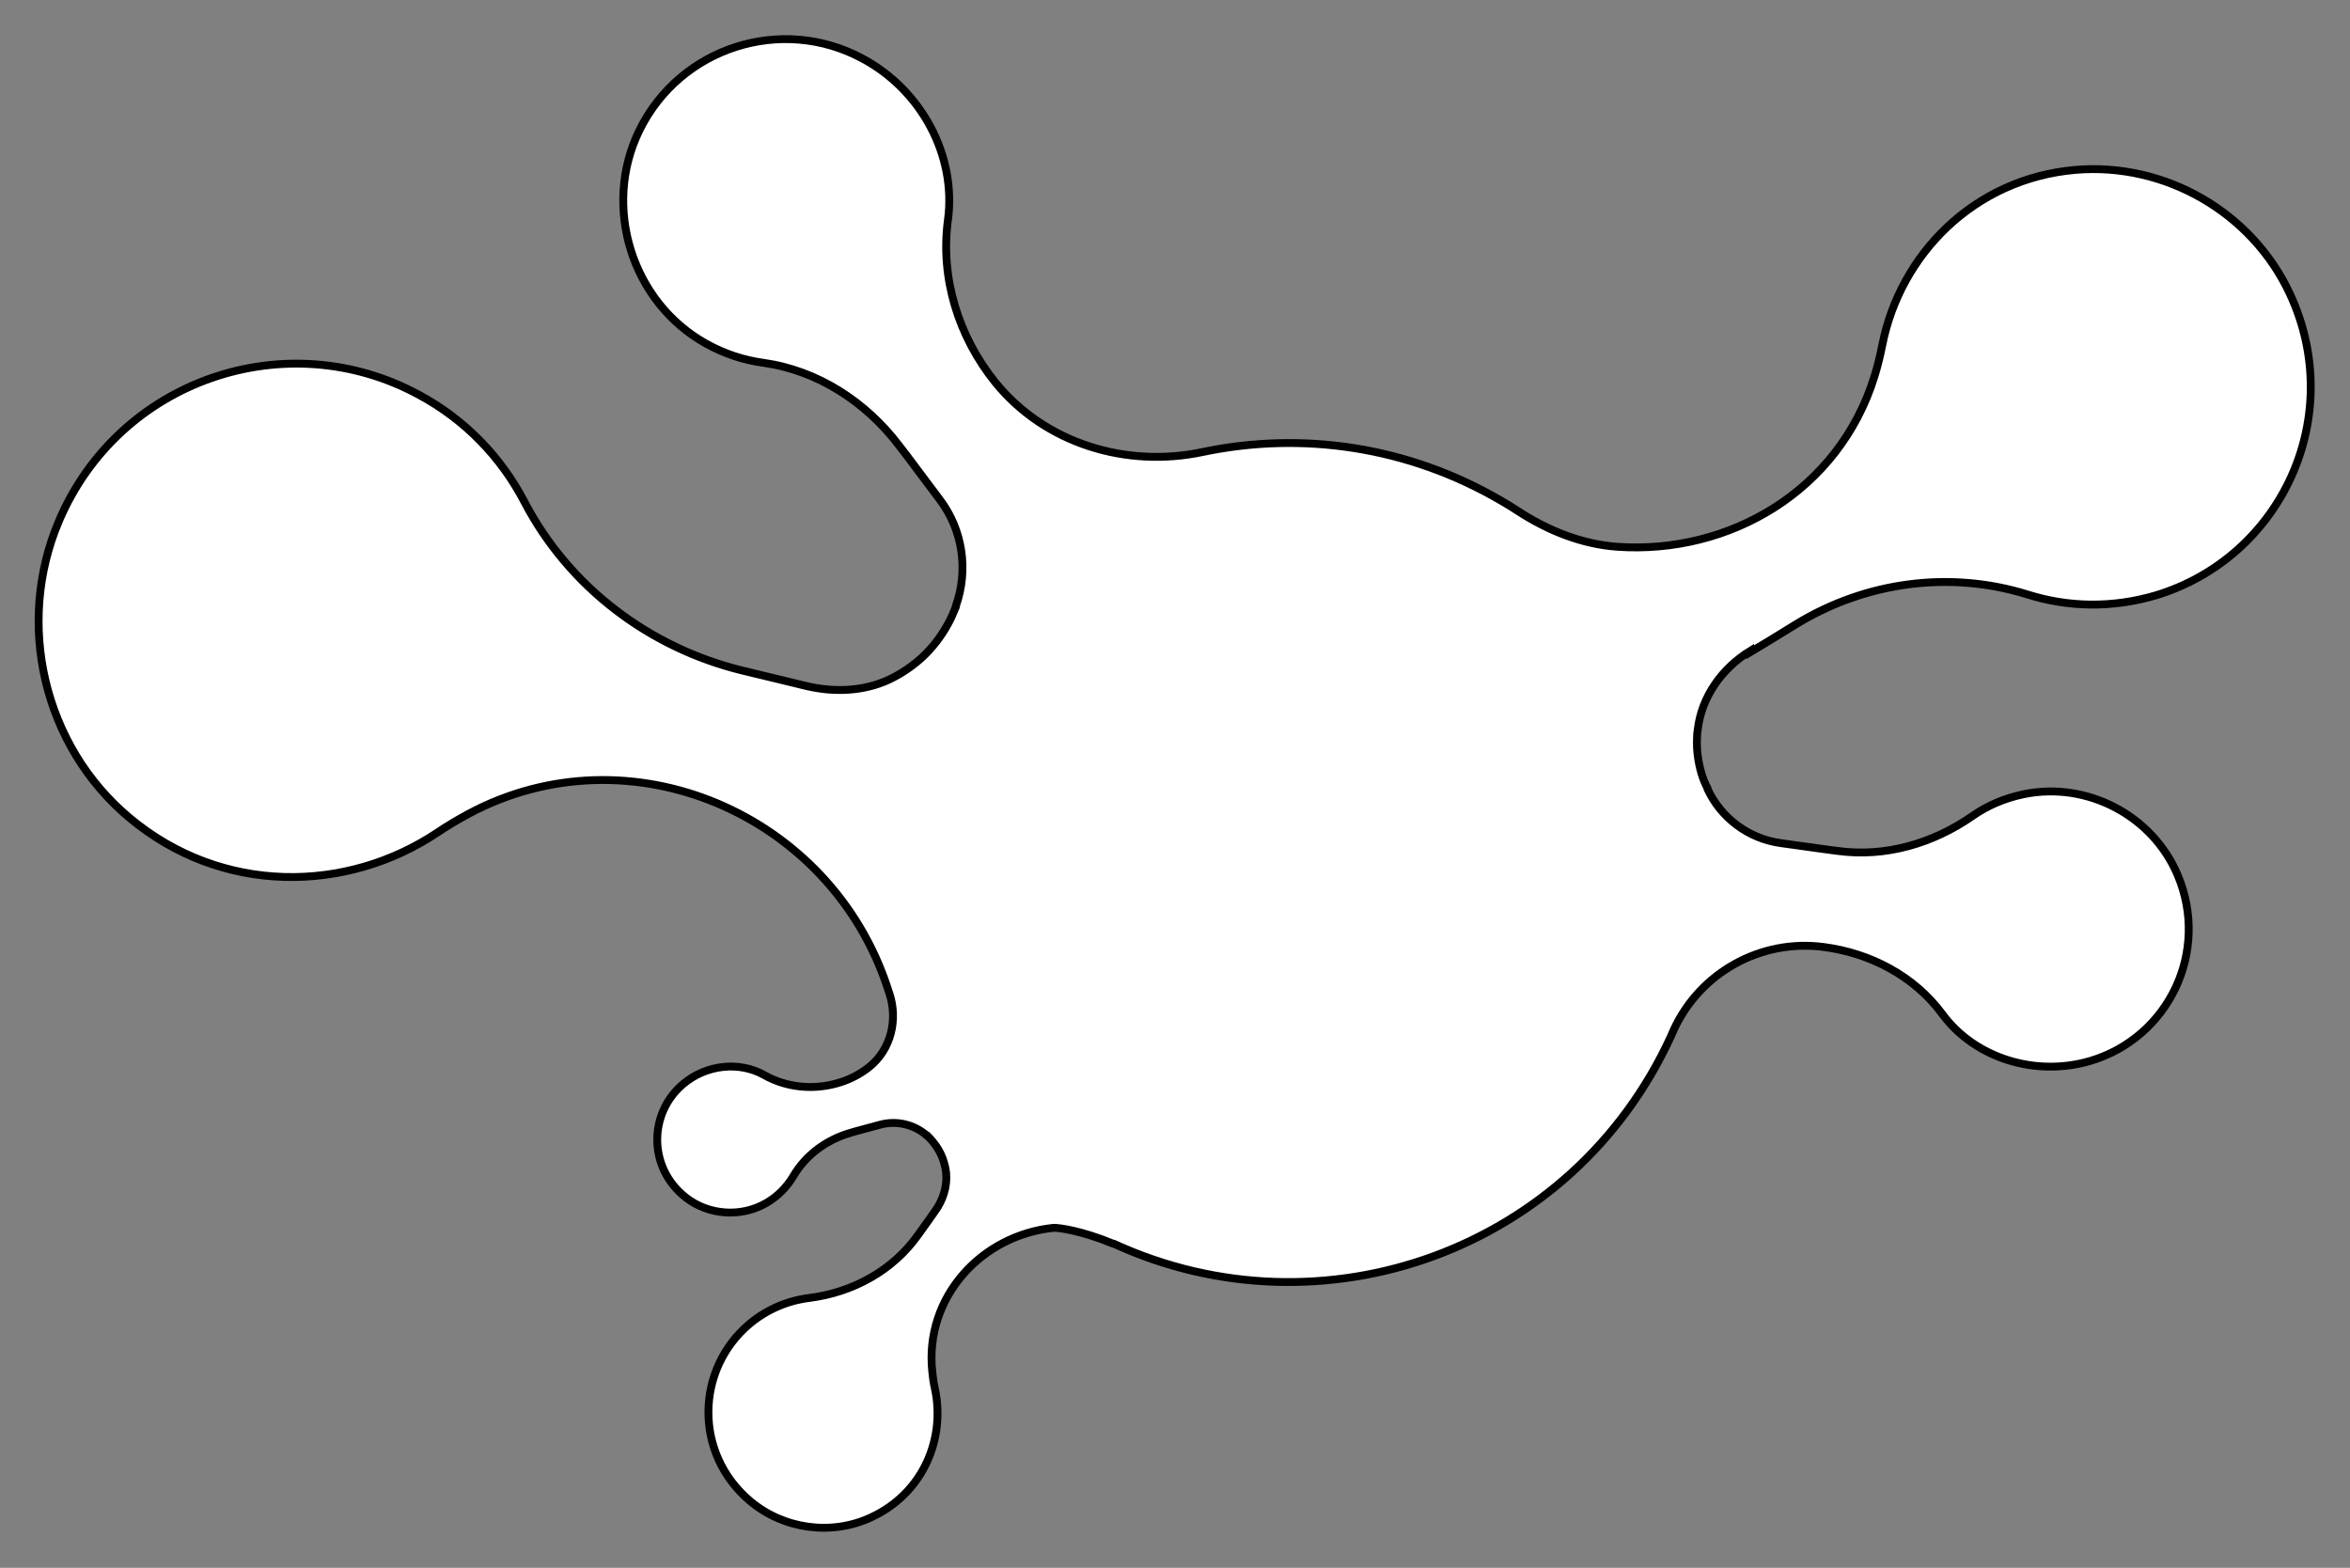 <?xml version="1.0" encoding="UTF-8"?>
<svg id="Layer_2" data-name="Layer 2" xmlns="http://www.w3.org/2000/svg" viewBox="0 0 89.79 59.9">
  <rect x="0" y="0" width="89.79" height="59.9" fill="#808080" stroke="none"/>
  <defs>
    <style>
      .cls-1 {
        fill: #fff;
        stroke: #000;
        stroke-miterlimit: 10;
        stroke-width: 0.3px;
      }
    </style>
  </defs>
  <g id="Layer_1-2" data-name="Layer 1">
    <path class="cls-1" d="m66.87,24.92l.73-.44,1.04-.64c2.66-1.62,5.88-2.05,8.85-1.12,1.53.48,3.21.52,4.87.03,4.79-1.44,7.33-6.82,5.13-11.53-1.45-3.11-4.76-5.02-8.19-4.73-3.9.34-6.7,3.25-7.38,6.69-.08.41-.18.81-.3,1.2-1.35,4.37-5.54,6.81-9.83,6.51-1.36-.1-2.65-.62-3.8-1.37-.2-.13-.39-.25-.6-.37-3.61-2.12-7.67-2.67-11.44-1.88-2.93.62-6.03-.33-7.92-2.66-1.41-1.75-2.11-3.99-1.81-6.21.33-2.46-1.02-4.96-3.26-6.16-3.09-1.67-6.97-.44-8.53,2.74-1.43,2.92-.29,6.57,2.55,8.15.7.39,1.44.63,2.18.73,2.08.29,3.92,1.49,5.19,3.16l.33.43,1.23,1.64c.88,1.17,1.1,2.69.61,4.07v.03c-.09.22-.18.44-.3.65-.26.48-.59.9-.97,1.26-.38.35-.81.64-1.27.86-.98.46-2.11.5-3.17.25l-1.03-.25-1.41-.34c-3.57-.87-6.64-3.2-8.34-6.46-.88-1.68-2.25-3.13-4.05-4.09-5.05-2.72-11.43-.57-13.73,4.84-1.67,3.93-.58,8.59,2.69,11.33,3.54,2.97,8.31,2.88,11.77.57.38-.26.78-.49,1.18-.71,6.17-3.31,13.84,0,16.02,6.64l.08.24c.32.99.05,2.11-.76,2.77-.36.29-.78.51-1.25.64-.93.26-1.93.16-2.77-.31-.97-.55-2.23-.4-3.1.33-1.33,1.11-1.36,3.2.09,4.34.88.69,2.14.77,3.1.2.44-.26.77-.61,1.01-1.01.48-.82,1.28-1.4,2.19-1.66l.24-.07.89-.24c.63-.17,1.3-.01,1.79.42h.01c.08.08.15.15.22.24.16.19.28.4.36.61.07.19.12.38.14.57.05.52-.12,1.05-.43,1.47l-.26.37-.38.53c-.97,1.37-2.5,2.2-4.16,2.41-.81.1-1.61.43-2.28.99-2.06,1.73-2.14,4.95.02,6.77,1.28,1.08,3.12,1.33,4.63.62,2-.93,2.84-3.02,2.43-4.92-.05-.22-.08-.43-.1-.65-.3-2.84,1.88-5.21,4.64-5.49.22,0,1.04.1,2.28.61,0,0,.01,0,.02,0,7.94,3.65,17.52.27,21.28-7.92l.11-.25c1.01-2.2,3.33-3.48,5.72-3.17h0c1.79.23,3.47,1.11,4.54,2.56,1.26,1.71,3.59,2.41,5.67,1.79,2.97-.89,4.57-4.17,3.32-7.11-.96-2.26-3.45-3.57-5.86-3.08-.74.15-1.41.44-1.98.84-1.51,1.05-3.33,1.58-5.15,1.33l-.46-.06-1.72-.24c-1.22-.17-2.27-.95-2.79-2.07v-.03c-.1-.18-.17-.37-.23-.56-.13-.45-.19-.89-.17-1.34,0-.12.01-.23.03-.35.15-1.25.93-2.33,2-2.99Z"/>
  </g>
</svg>